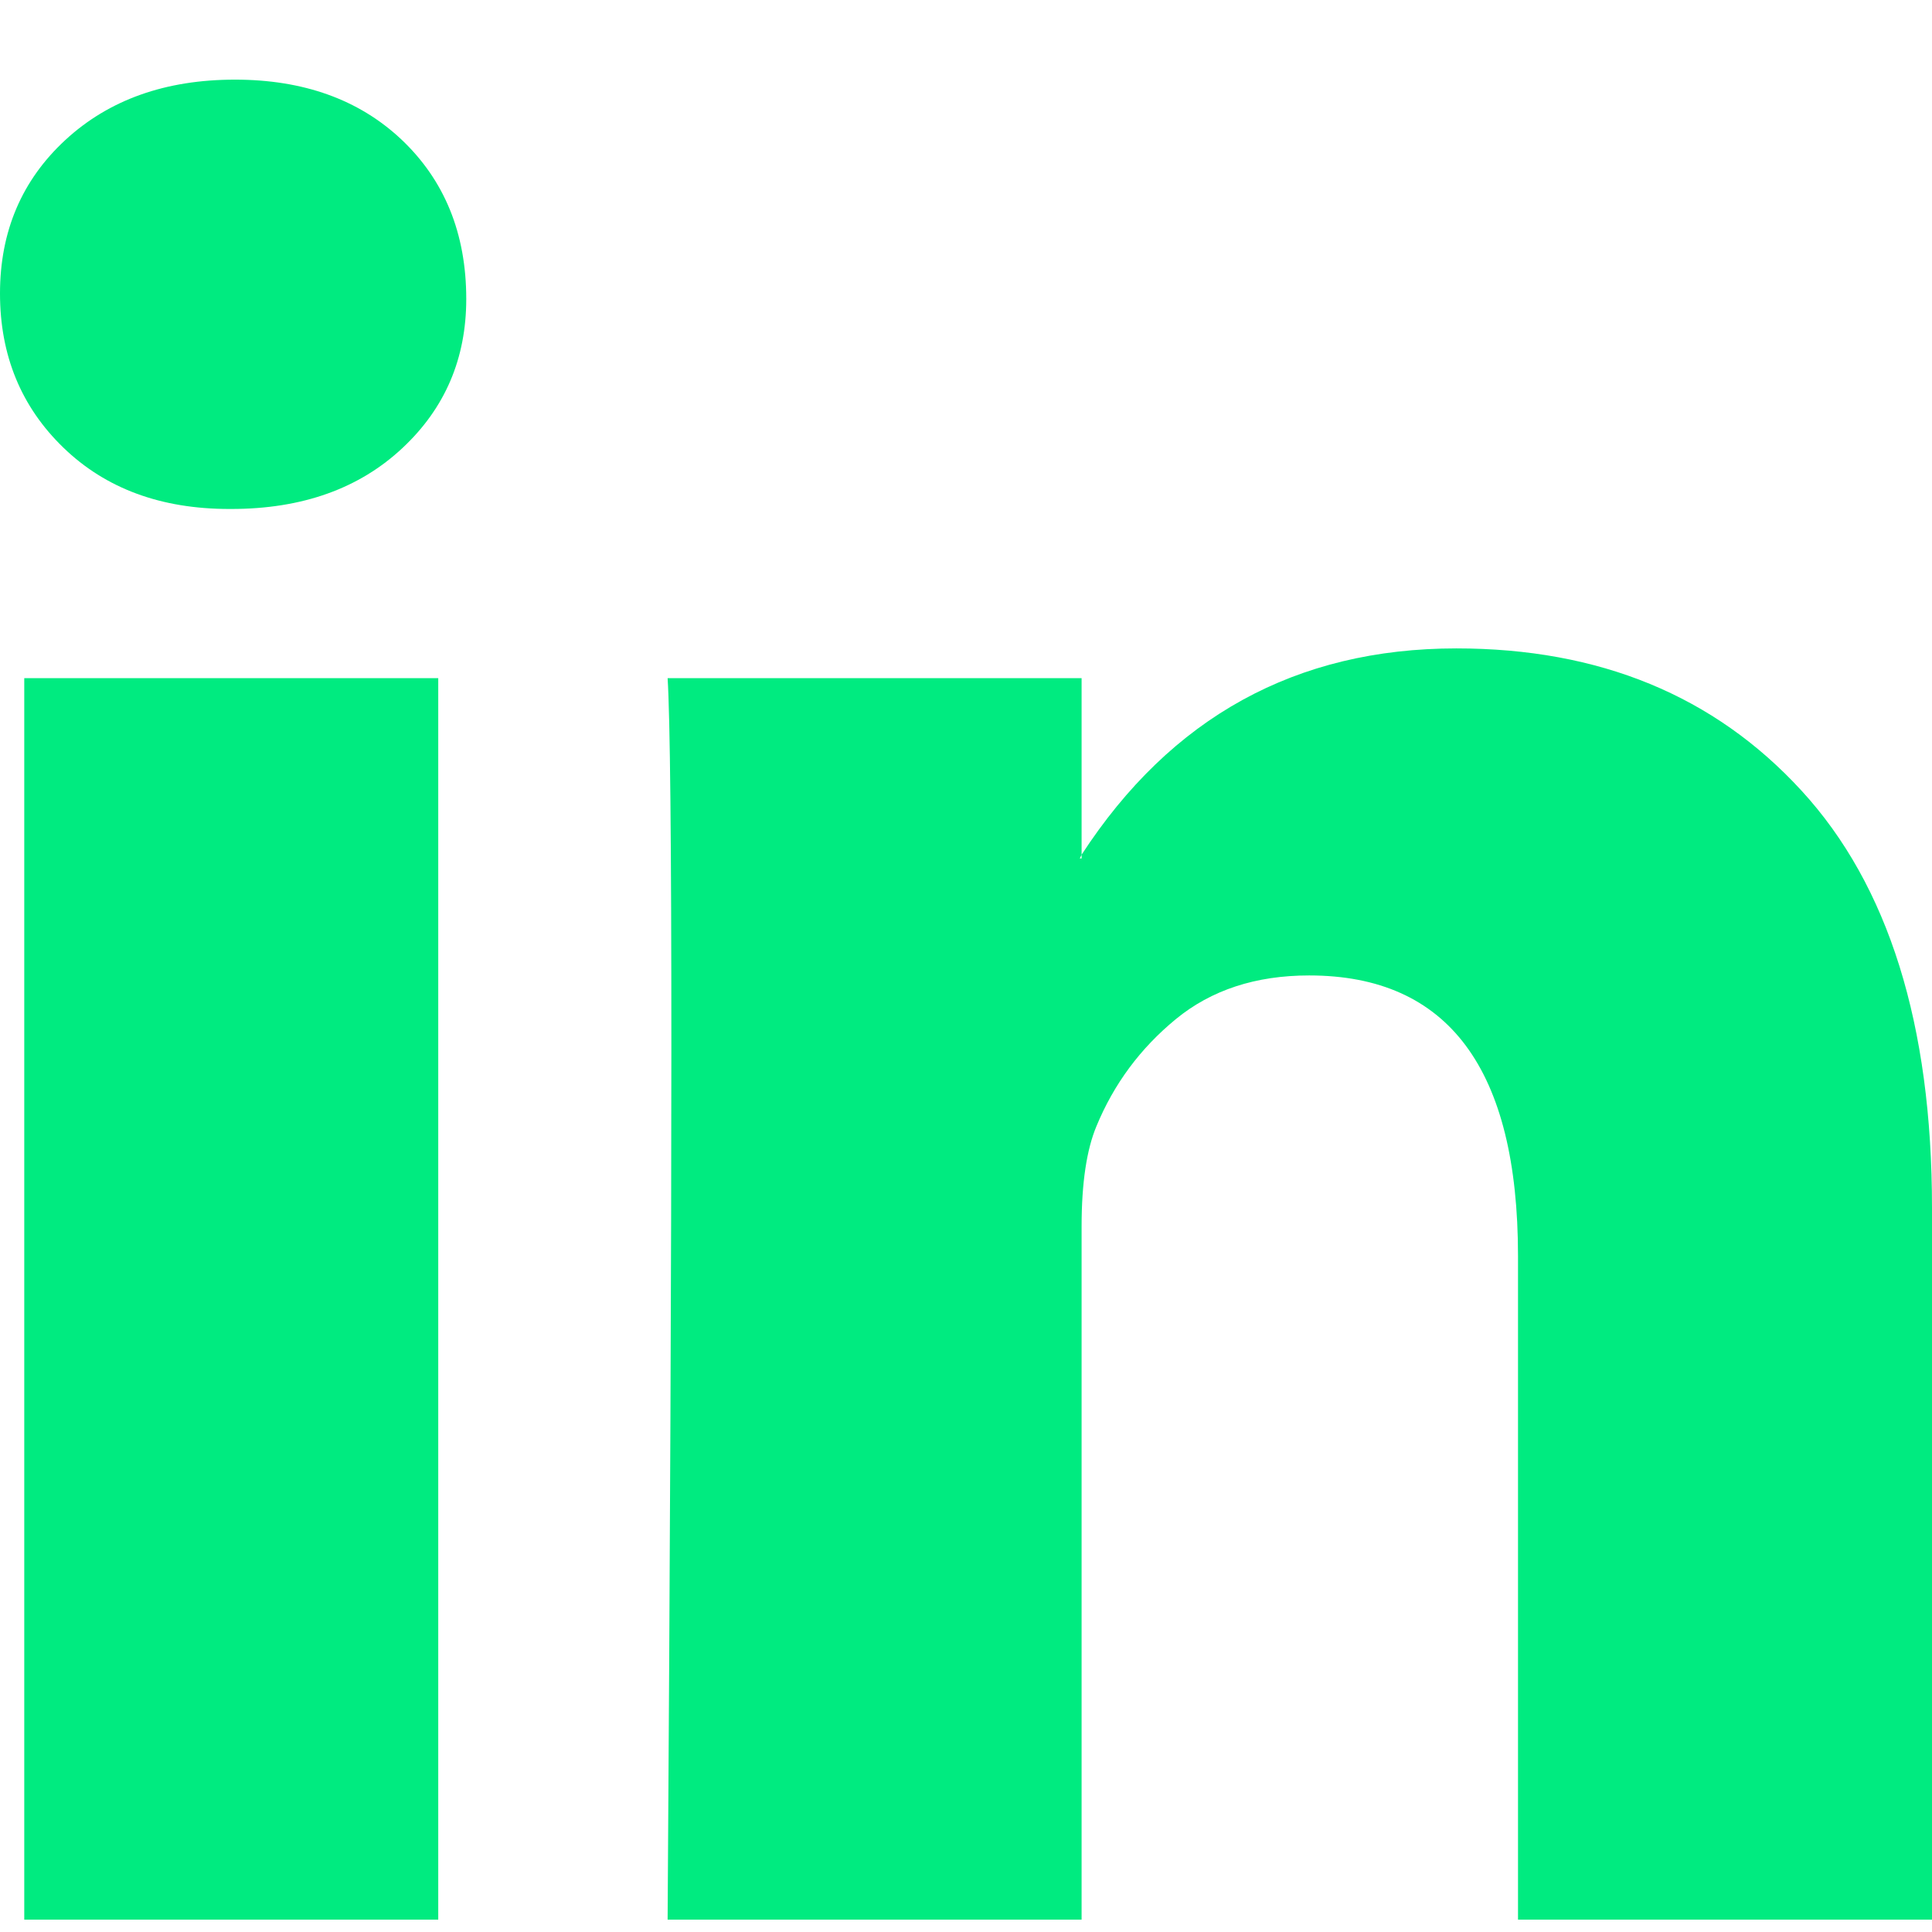 <svg width="18" height="18" viewBox="0 0 18 18" fill="none" xmlns="http://www.w3.org/2000/svg">
<path d="M0 2.734C0 2.156 0.203 1.68 0.608 1.305C1.014 0.93 1.541 0.742 2.189 0.742C2.826 0.742 3.342 0.927 3.736 1.296C4.141 1.677 4.344 2.174 4.344 2.785C4.344 3.34 4.147 3.801 3.753 4.171C3.348 4.552 2.815 4.742 2.154 4.742H2.137C1.5 4.742 0.985 4.552 0.591 4.171C0.197 3.79 0 3.311 0 2.734ZM0.226 17.885V6.318H4.083V17.885H0.226ZM6.22 17.885H10.077V11.426C10.077 11.022 10.124 10.71 10.216 10.491C10.378 10.099 10.624 9.767 10.955 9.495C11.285 9.224 11.699 9.088 12.197 9.088C13.494 9.088 14.143 9.96 14.143 11.703V17.885H18V11.253C18 9.544 17.595 8.249 16.784 7.366C15.973 6.482 14.902 6.041 13.569 6.041C12.075 6.041 10.911 6.682 10.077 7.963V7.998H10.06L10.077 7.963V6.318H6.22C6.243 6.687 6.255 7.836 6.255 9.764C6.255 11.692 6.243 14.399 6.22 17.885Z" fill="#00EB80"/>
</svg>

